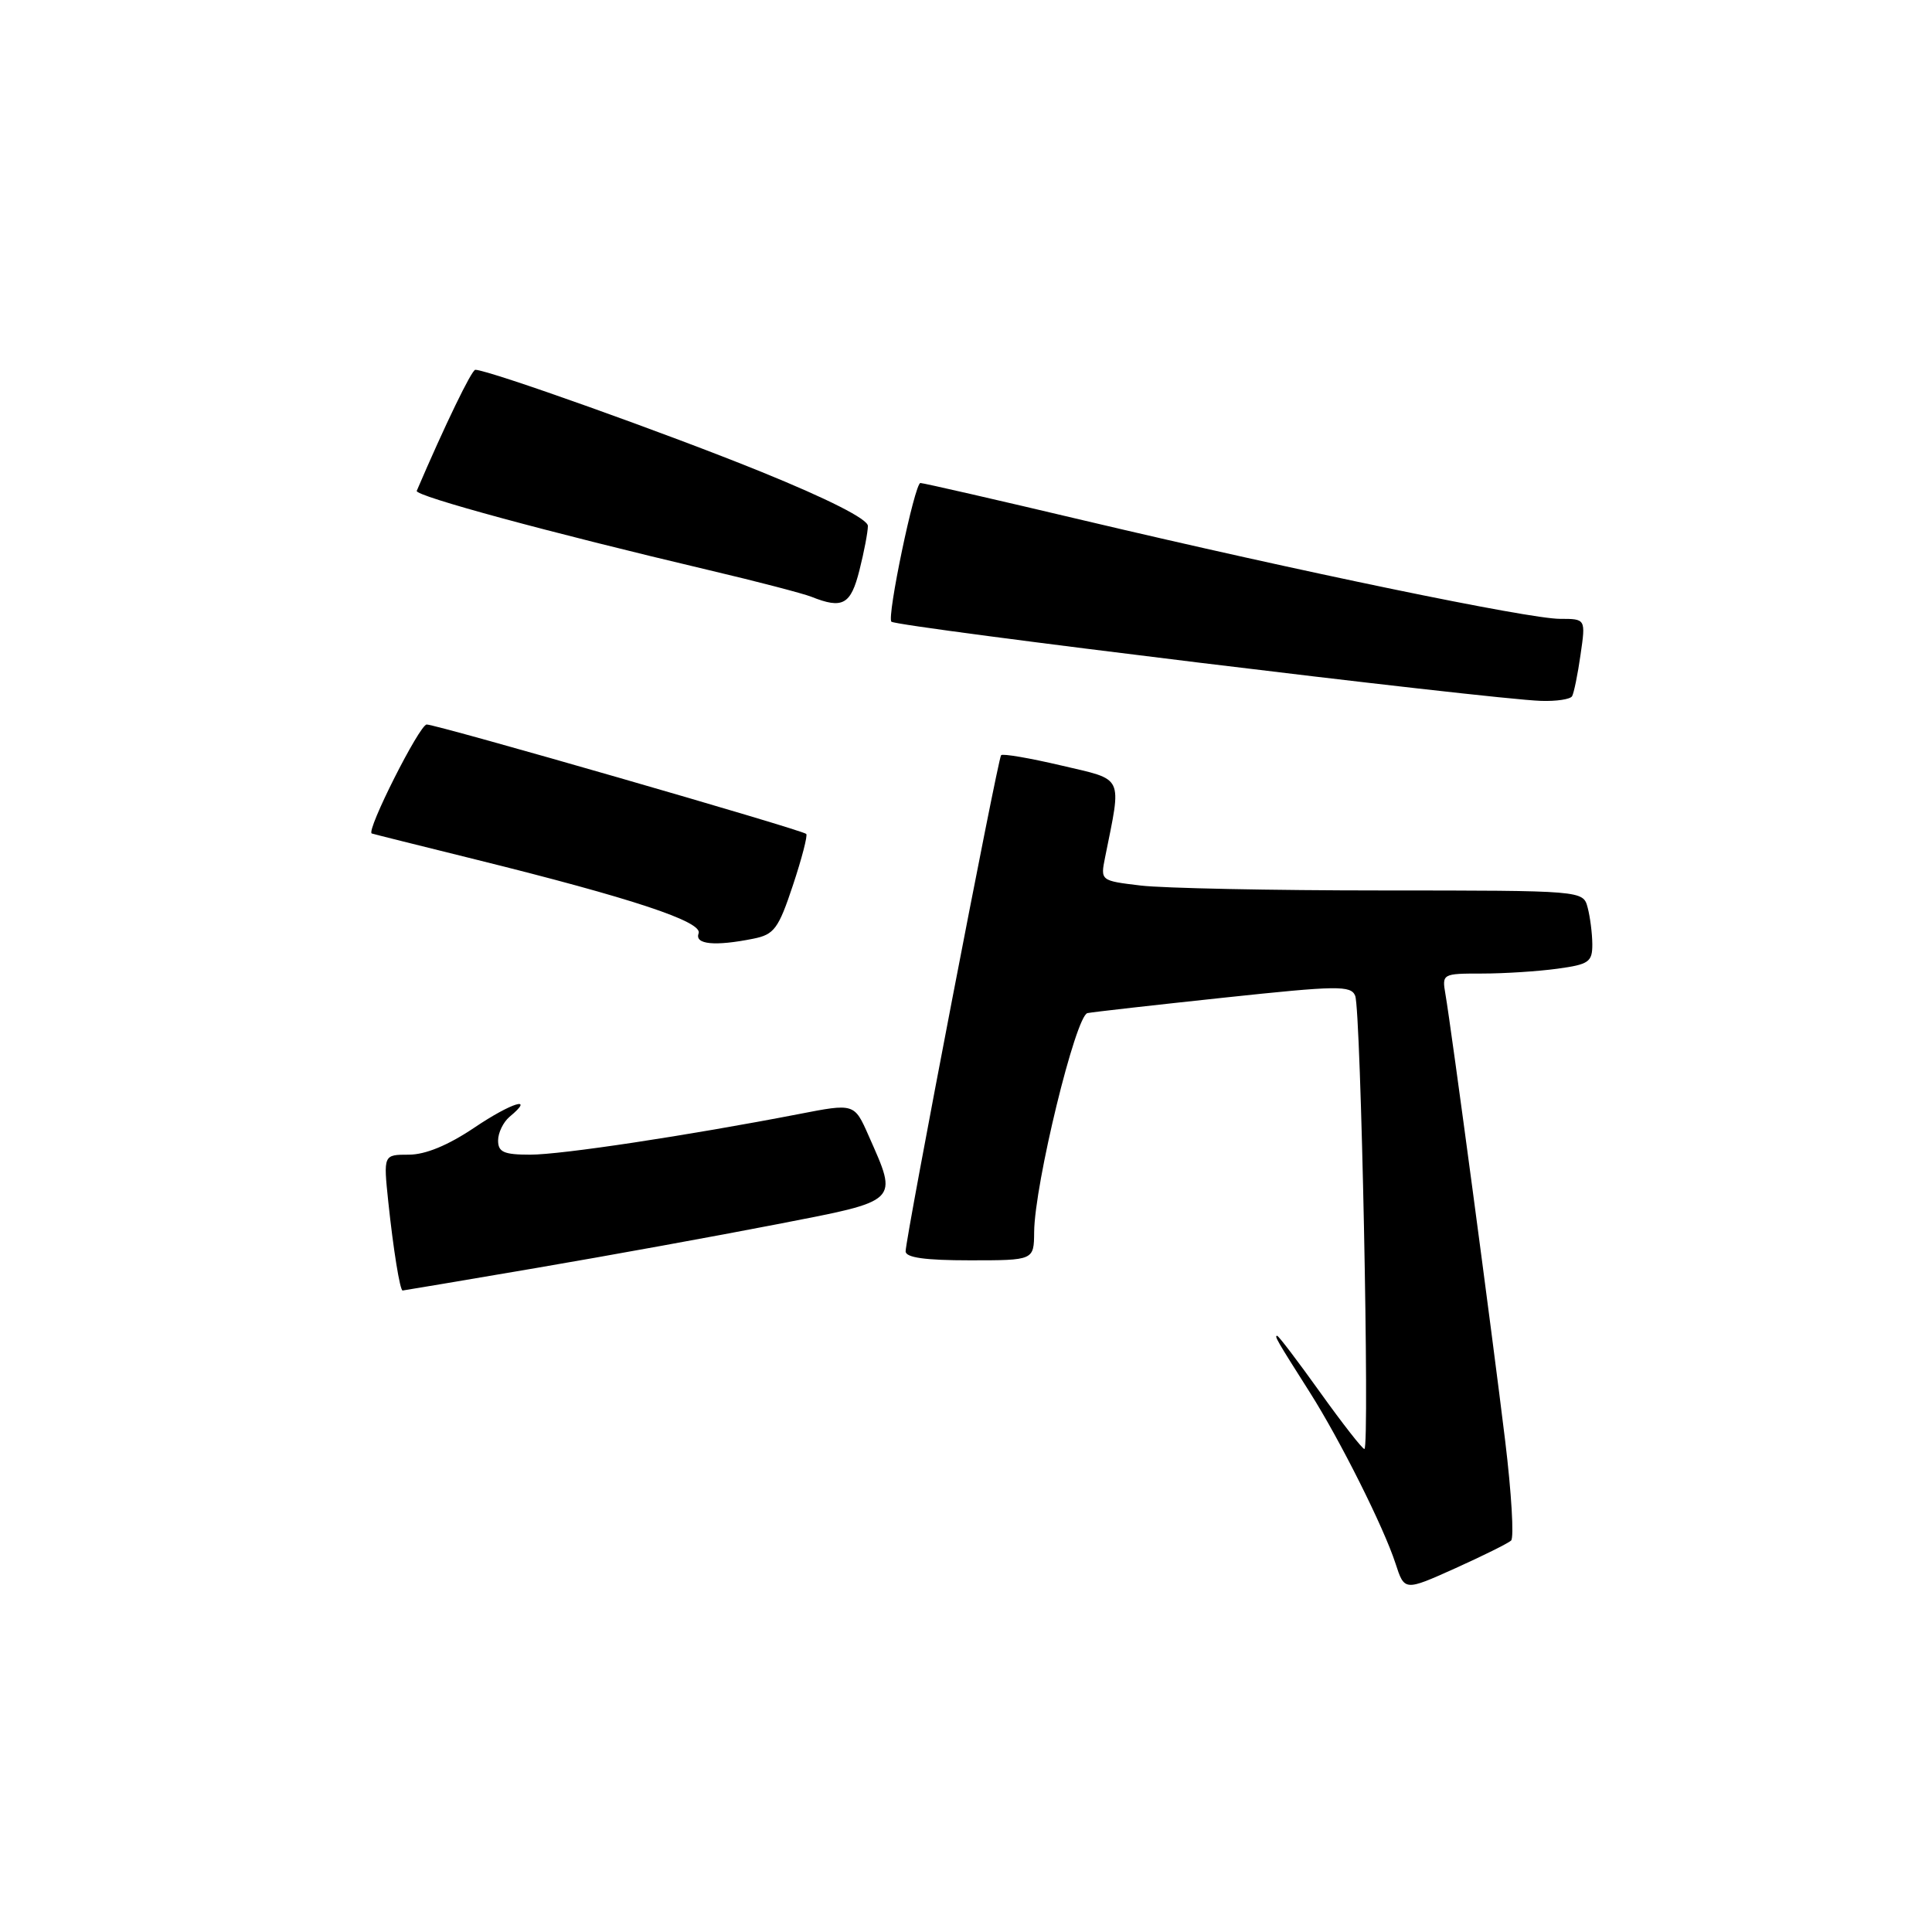 <?xml version="1.0" encoding="UTF-8" standalone="no"?>
<!DOCTYPE svg PUBLIC "-//W3C//DTD SVG 1.1//EN" "http://www.w3.org/Graphics/SVG/1.1/DTD/svg11.dtd" >
<svg xmlns="http://www.w3.org/2000/svg" xmlns:xlink="http://www.w3.org/1999/xlink" version="1.1" viewBox="0 0 256 256">
 <g >
 <path fill="currentColor"
d=" M 200.23 204.13 C 200.63 203.75 200.28 197.83 199.45 190.97 C 197.77 177.11 192.28 136.04 191.53 131.75 C 191.06 129.03 191.12 129.00 196.39 129.00 C 199.32 129.00 203.81 128.71 206.36 128.36 C 210.54 127.79 211.00 127.47 210.99 125.11 C 210.98 123.68 210.70 121.49 210.37 120.25 C 209.77 118.00 209.77 118.00 183.13 117.99 C 168.49 117.99 154.09 117.69 151.16 117.34 C 145.81 116.70 145.81 116.70 146.43 113.60 C 148.64 102.59 149.03 103.41 140.62 101.43 C 136.44 100.45 132.86 99.83 132.65 100.07 C 132.21 100.57 120.00 164.03 120.00 165.81 C 120.00 166.64 122.60 167.00 128.50 167.00 C 137.00 167.00 137.00 167.00 137.03 163.25 C 137.09 156.89 142.54 134.53 144.10 134.24 C 144.87 134.09 153.02 133.17 162.22 132.19 C 177.25 130.59 179.01 130.56 179.57 131.95 C 180.33 133.80 181.51 192.00 180.79 192.00 C 180.52 192.00 177.88 188.62 174.93 184.50 C 171.98 180.38 169.42 177.00 169.23 177.00 C 168.83 177.00 169.18 177.60 173.56 184.50 C 177.57 190.82 183.36 202.39 184.91 207.16 C 186.10 210.83 186.10 210.83 192.80 207.82 C 196.48 206.16 199.83 204.50 200.23 204.13 Z  M 71.02 168.02 C 80.63 166.38 95.03 163.76 103.00 162.21 C 119.36 159.03 119.02 159.36 115.09 150.47 C 113.20 146.19 113.20 146.19 105.85 147.62 C 91.06 150.48 74.39 153.00 70.25 153.00 C 66.76 153.00 66.00 152.66 66.00 151.12 C 66.00 150.09 66.69 148.68 67.52 147.98 C 70.99 145.11 67.79 146.09 62.85 149.42 C 59.37 151.76 56.37 153.00 54.17 153.00 C 50.80 153.00 50.80 153.00 51.45 159.25 C 52.11 165.50 52.99 171.00 53.35 171.00 C 53.45 171.00 61.40 169.66 71.02 168.02 Z  M 99.83 124.38 C 102.58 123.83 103.15 123.07 105.06 117.32 C 106.24 113.77 107.04 110.70 106.83 110.50 C 106.28 109.95 57.89 96.00 56.54 96.00 C 55.59 96.00 48.47 110.13 49.26 110.44 C 49.39 110.50 55.58 112.04 63.00 113.88 C 83.78 119.03 93.16 122.14 92.57 123.68 C 92.01 125.14 94.72 125.41 99.83 124.38 Z  M 208.31 92.25 C 208.55 91.84 209.06 89.36 209.43 86.75 C 210.12 82.00 210.12 82.00 206.70 82.00 C 202.56 82.00 172.34 75.75 143.70 68.98 C 132.13 66.24 122.35 64.00 121.96 64.00 C 121.20 64.00 117.47 81.86 118.12 82.38 C 119.01 83.09 197.27 92.64 204.19 92.87 C 206.22 92.94 208.08 92.66 208.31 92.25 Z  M 113.88 75.56 C 114.50 73.11 115.00 70.47 115.00 69.69 C 115.00 68.79 109.76 66.13 100.90 62.53 C 88.53 57.50 64.70 49.00 62.98 49.00 C 62.50 49.00 58.96 56.31 55.22 65.04 C 54.93 65.71 72.71 70.53 94.00 75.56 C 100.33 77.05 106.40 78.64 107.50 79.07 C 111.65 80.73 112.73 80.14 113.88 75.56 Z "/>
</g>
</svg>
